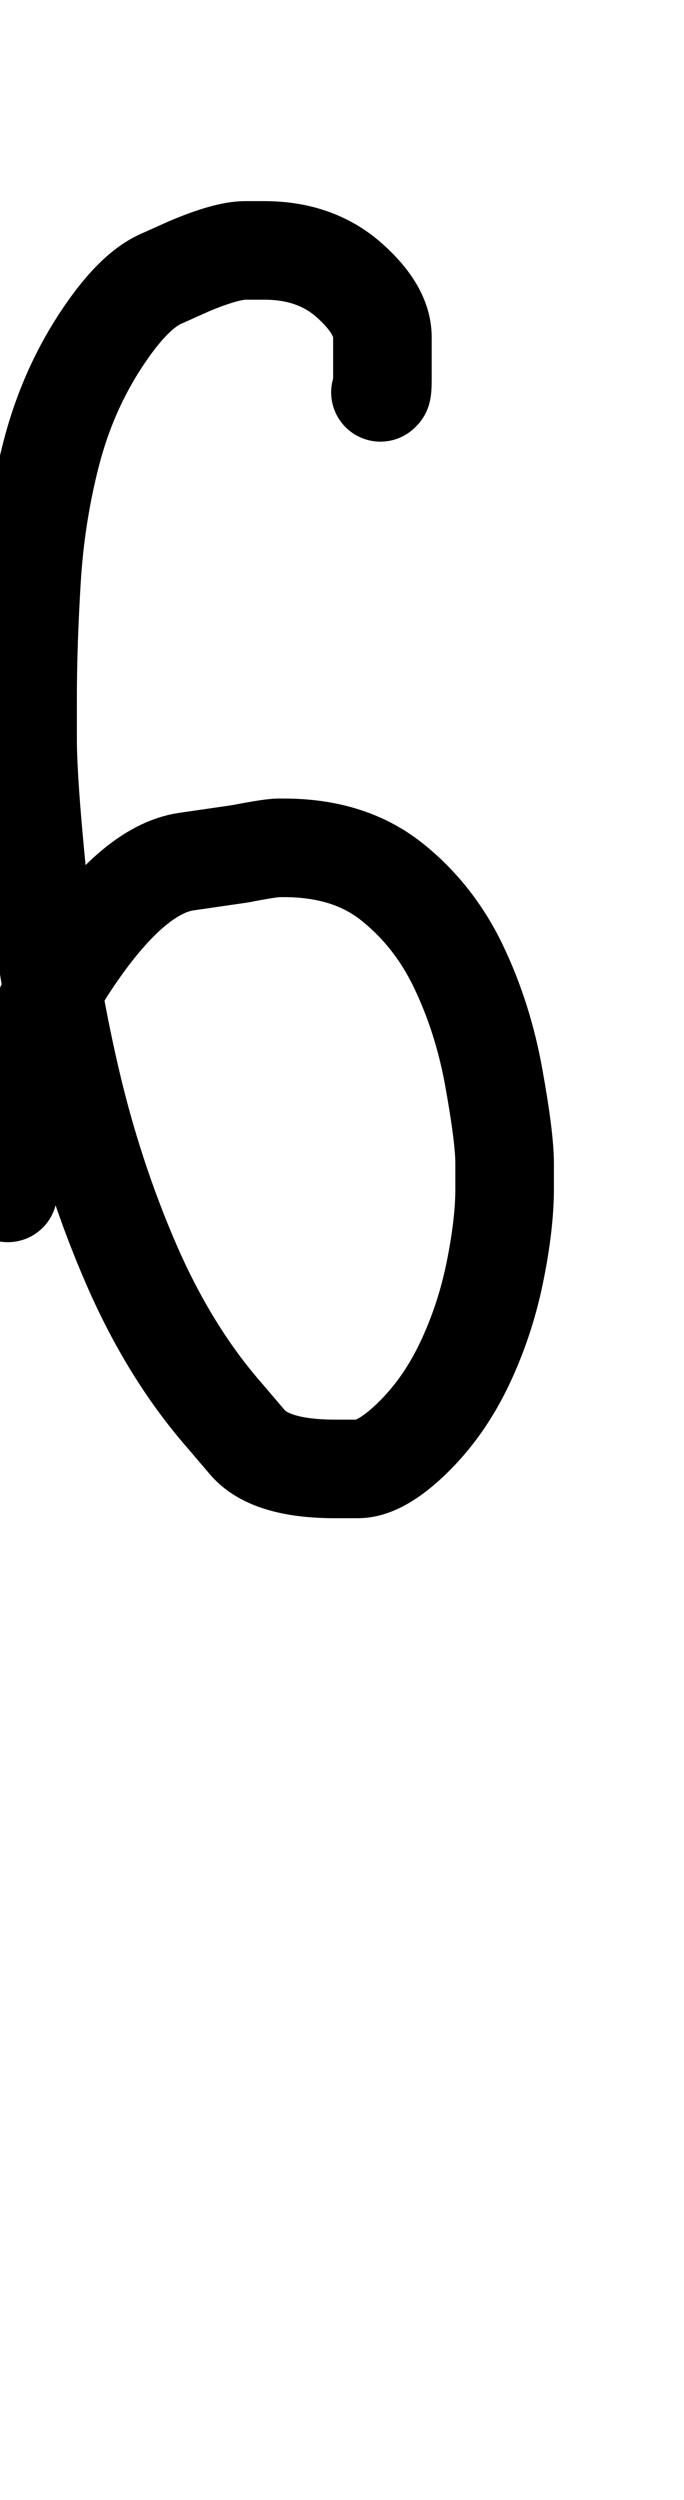 <?xml version="1.0" encoding="UTF-8"?>
<svg xmlns="http://www.w3.org/2000/svg" width="347" height="1268" viewBox="0 0 347 1268" data-advance="347" data-ascent="750" data-descent="-518" data-vertical-extent="1268" data-units-per-em="1000" data-glyph-name="six" data-codepoint="54" fill="none" stroke="currentColor" stroke-width="50" stroke-linecap="round" stroke-linejoin="round">
  <path d="M193 199Q193 199 193.5 198.5Q194 198 194.0 192.5Q194 187 194 185M194 185Q194 185 194.0 171.0Q194 157 177.0 142.0Q160 127 134 127Q134 127 124.5 127.0Q115 127 96 135Q96 135 81.5 141.5Q67 148 50.5 173.5Q34 199 26.0 230.0Q18 261 16.0 294.0Q14 327 14 354Q14 354 14.0 375.0Q14 396 19.0 446.0Q24 496 35.5 546.0Q47 596 66.5 641.0Q86 686 114 718Q114 718 125.5 731.5Q137 745 170 745Q170 745 181.5 745.0Q193 745 209.0 729.5Q225 714 235.5 692.0Q246 670 251.0 645.5Q256 621 256 603Q256 603 256.0 590.0Q256 577 250.5 546.5Q245 516 232.5 490.0Q220 464 198.5 447.0Q177 430 144 430Q144 430 141.5 430.0Q139 430 133.0 431.0Q127 432 122 433Q122 433 94.5 437.0Q67 441 35.5 488.5Q4 536 4 605"/>
</svg>
